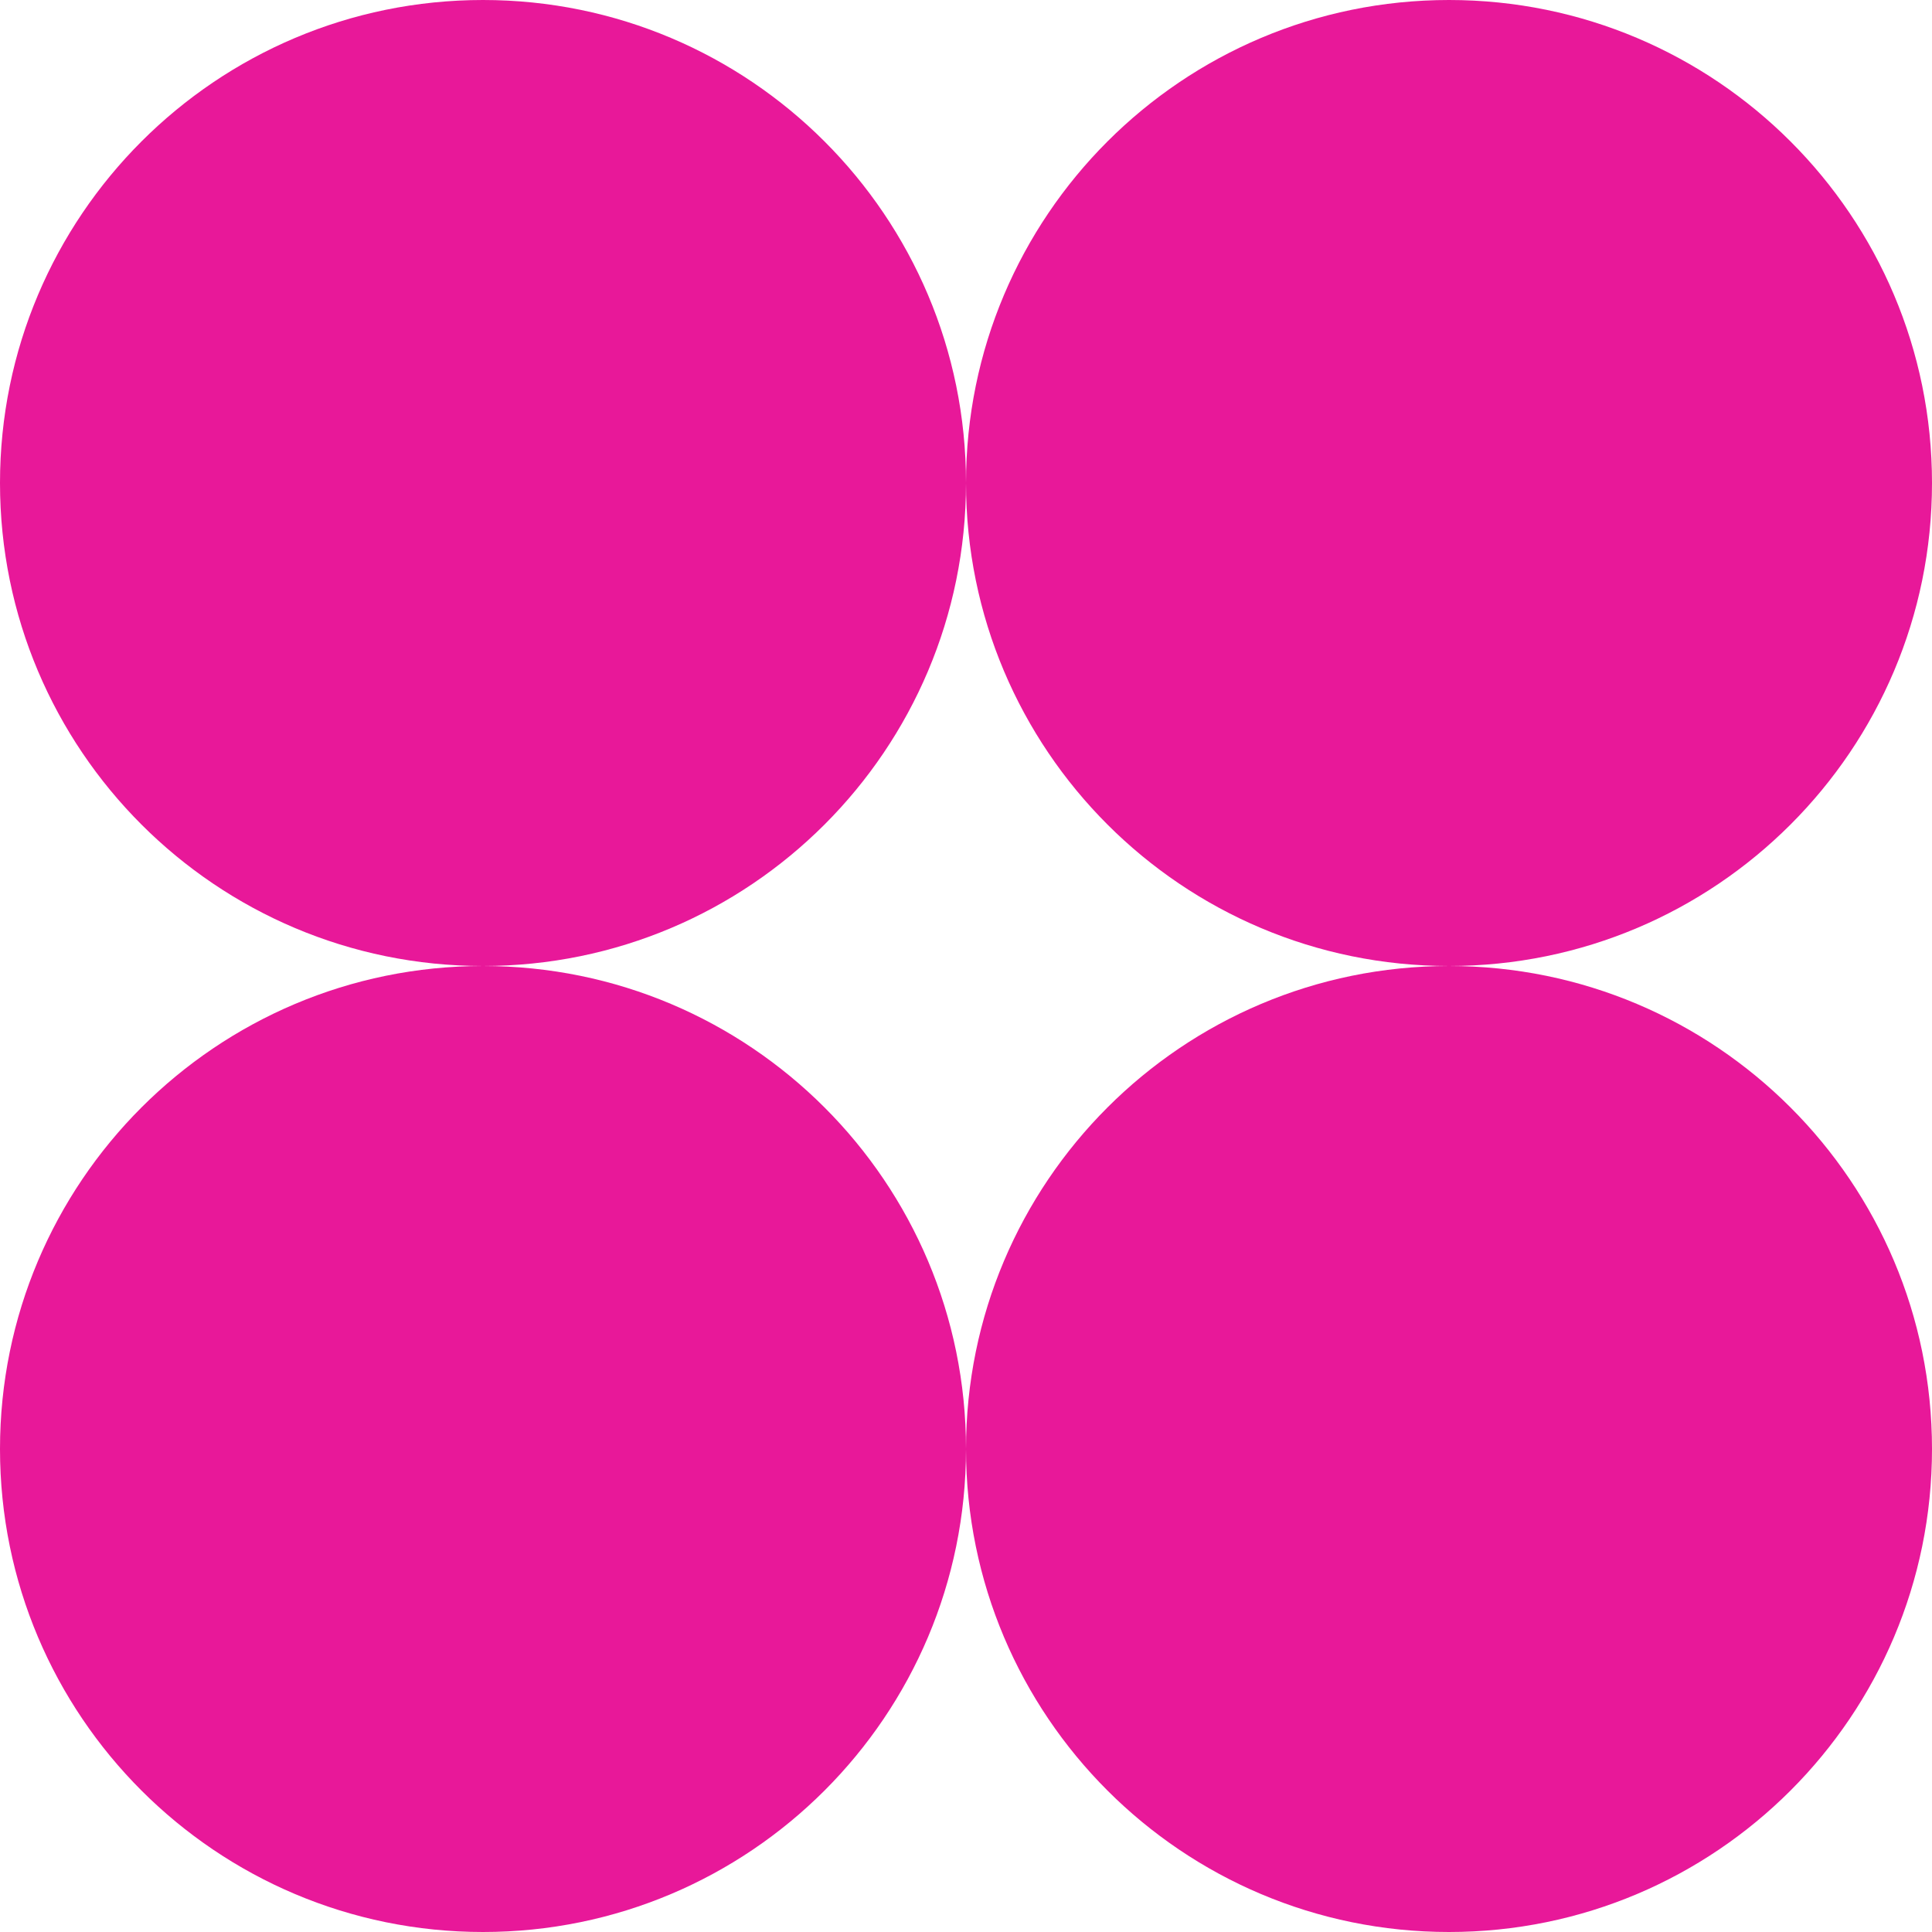 <svg width="14" height="14" viewBox="0 0 14 14" fill="none" xmlns="http://www.w3.org/2000/svg">
<g id="Shape" clip-path="url(#clip0_1009_8997)">
<path id="Vector" fill-rule="evenodd" clip-rule="evenodd" d="M3.5 7C5.433 7 7 5.433 7 3.5C7 5.433 8.567 7 10.5 7C8.567 7 7 8.567 7 10.5C7 8.567 5.433 7 3.5 7ZM3.5 7C1.567 7 0 8.567 0 10.5C0 12.433 1.567 14 3.5 14C5.433 14 7 12.433 7 10.5C7 12.433 8.567 14 10.5 14C12.433 14 14 12.433 14 10.5C14 8.567 12.433 7 10.5 7C12.433 7 14 5.433 14 3.5C14 1.567 12.433 0 10.5 0C8.567 0 7 1.567 7 3.5C7 1.567 5.433 0 3.5 0C1.567 0 0 1.567 0 3.5C0 5.433 1.567 7 3.5 7Z" fill="#E81899"/>
</g>
<defs>
<clipPath id="clip0_1009_8997">
<rect width="14" height="14" fill="white"/>
</clipPath>
</defs>
</svg>
